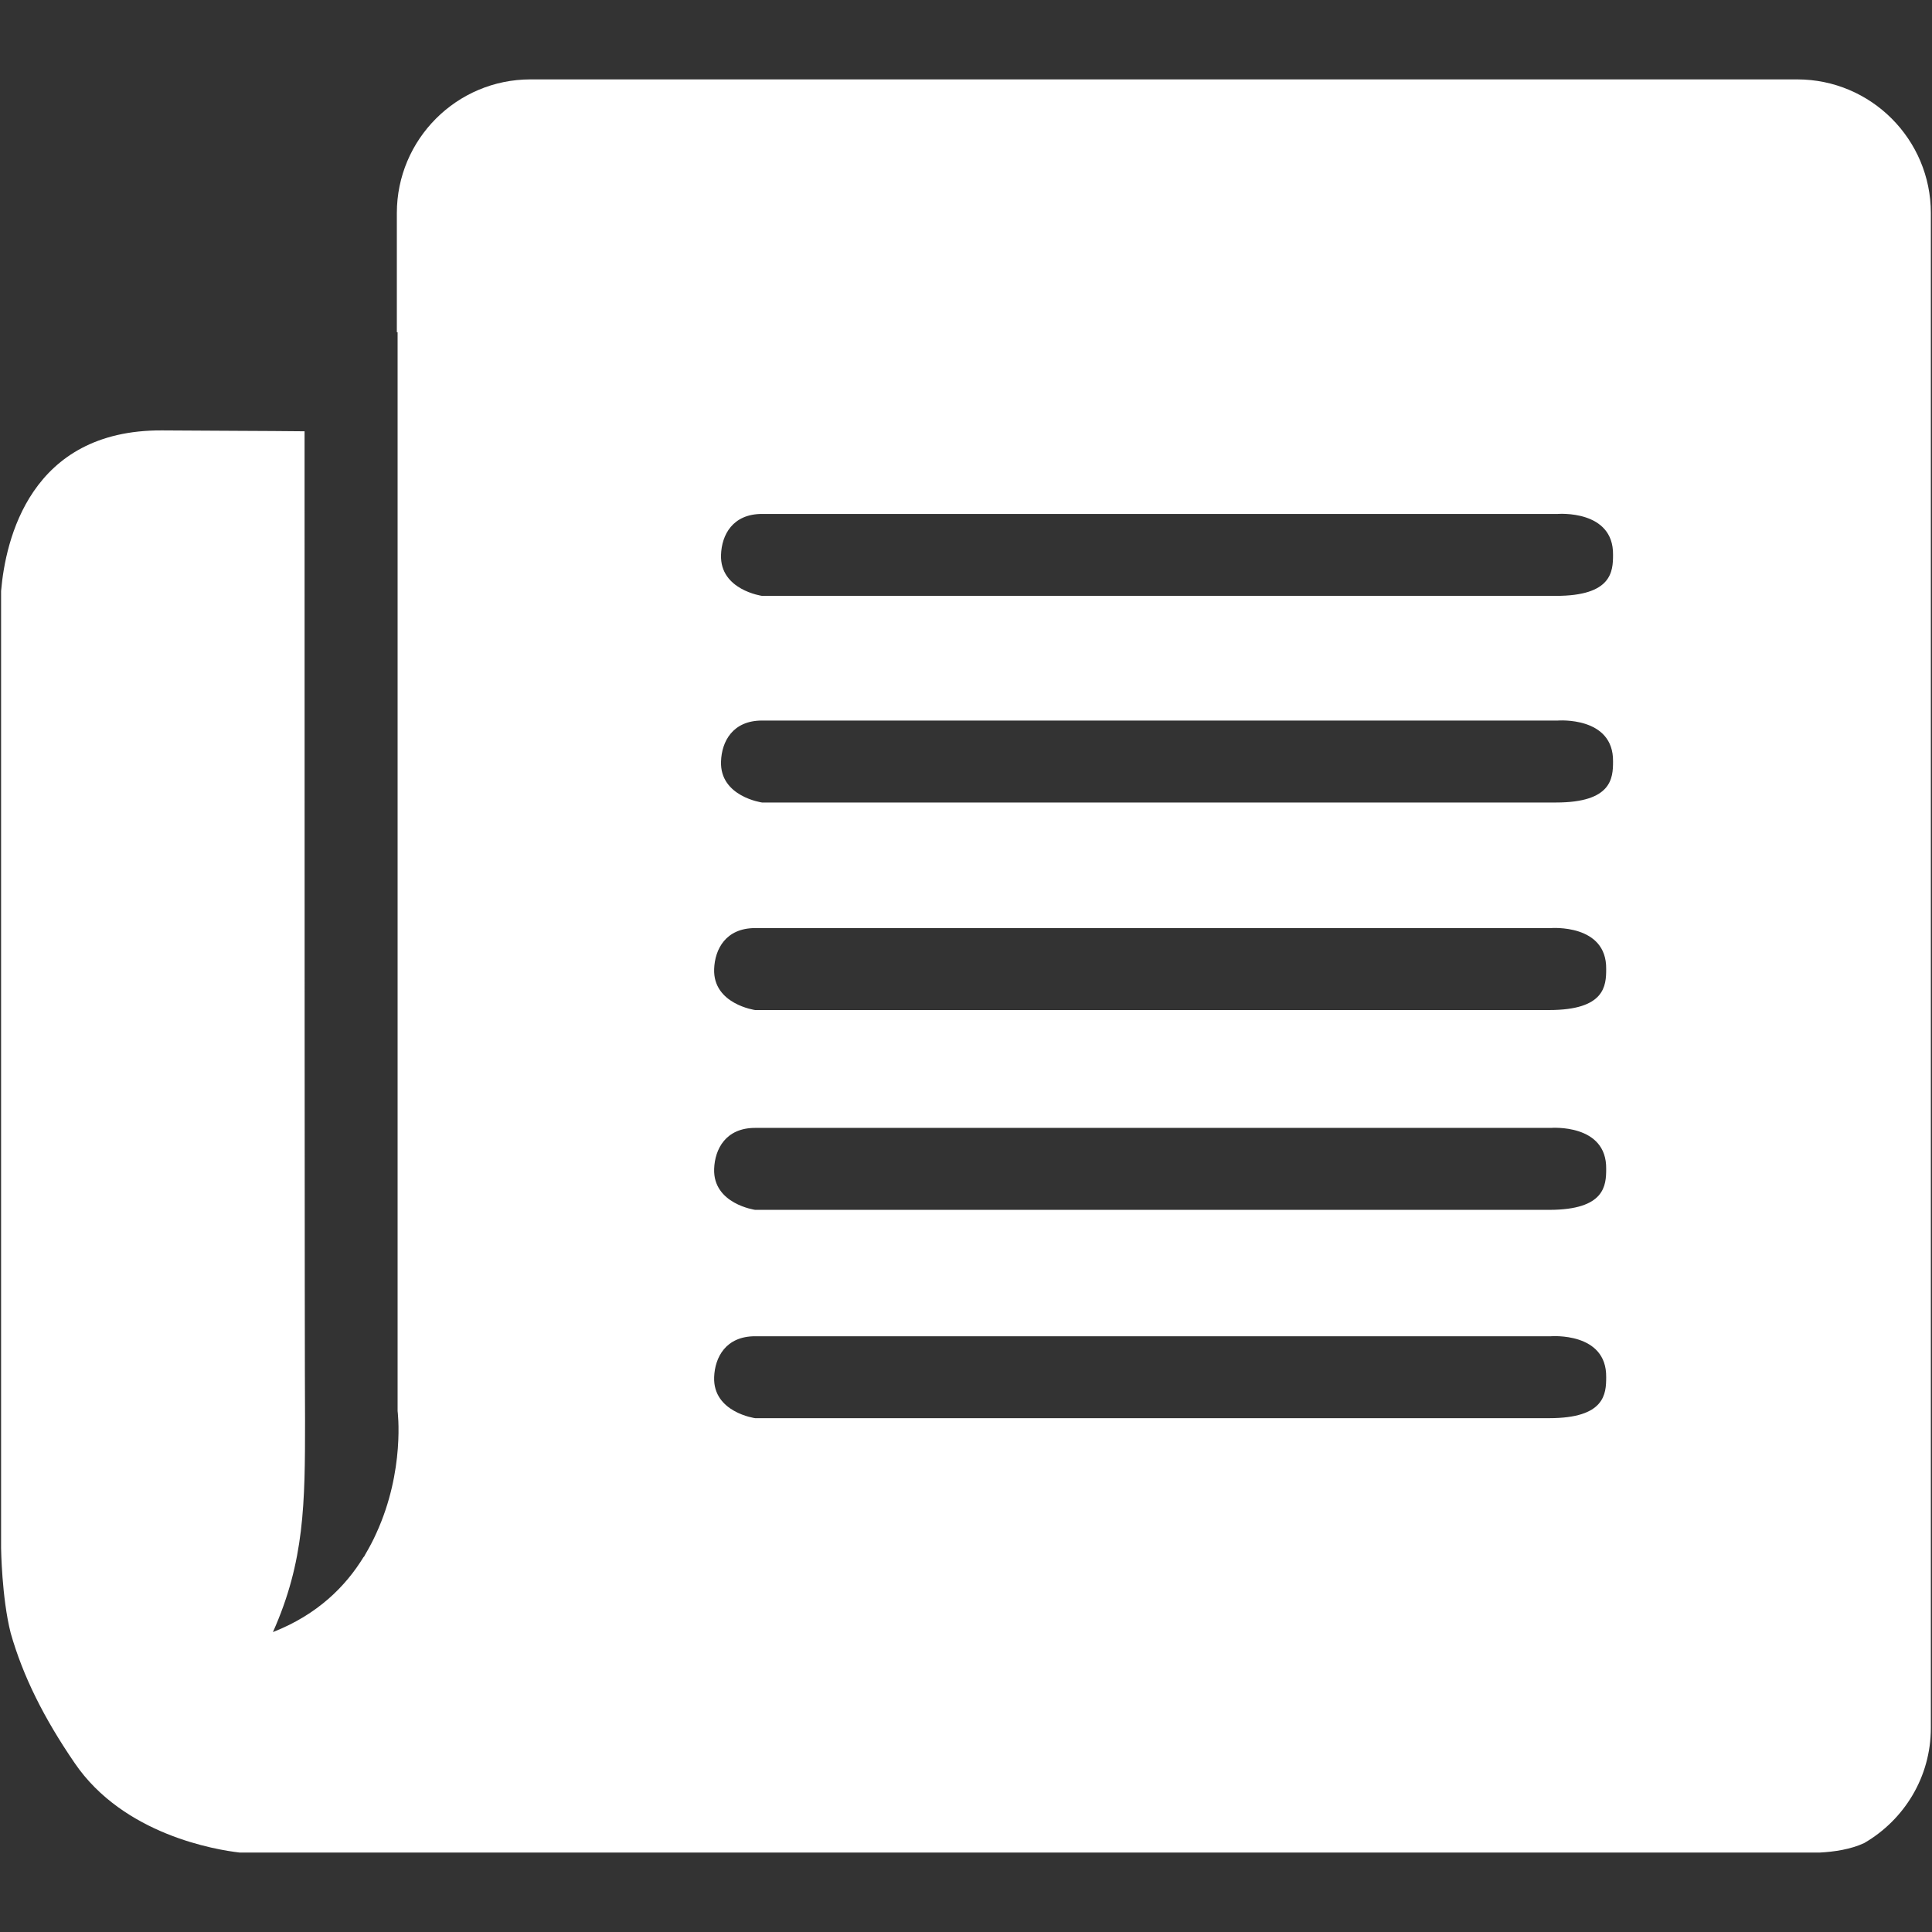 <?xml version="1.0" ?><!DOCTYPE svg  PUBLIC '-//W3C//DTD SVG 1.1//EN'  'http://www.w3.org/Graphics/SVG/1.1/DTD/svg11.dtd'><svg enable-background="new 0 0 64 64" height="64px" id="Layer_1" version="1.1" viewBox="0 0 64 64" width="64px" xml:space="preserve" xmlns="http://www.w3.org/2000/svg" xmlns:xlink="http://www.w3.org/1999/xlink"><rect x="0" y="0" width="64" height="64" fill="#333333" stroke="none"/><g><path d="M59.535,2.63H17.573c-2.45,0-4.427,1.992-4.427,4.428v3.949h0.025v35.735c0,0,0.256,1.962-0.712,4.064   c-0.101,0.227-0.225,0.458-0.36,0.688c-0.016,0.025-0.024,0.051-0.041,0.076c-0.004,0.004-0.007,0.004-0.013,0.007   c-0.596,0.974-1.526,1.909-3.004,2.488c1.048-2.347,1.064-4.25,1.064-7.011c-0.016-2.037-0.016-22.228-0.016-32.767   c-1.342-0.015-2.936-0.015-4.722-0.029c-4.371-0.023-5.187,3.629-5.331,5.321v31.704c0,0,0.02,1.642,0.319,2.818   c0.408,1.428,1.094,2.807,2.119,4.303c1.622,2.382,4.7,2.876,5.462,2.964h52.348c0.465-0.024,1.027-0.104,1.475-0.317   c1.314-0.765,2.203-2.178,2.203-3.812V7.058C63.963,4.622,61.984,2.63,59.535,2.63z M51.318,46.979c-1.844,0-26.303,0-26.303,0   s-1.399-0.191-1.358-1.358c0.023-0.656,0.384-1.356,1.358-1.356h26.362c0,0,1.852-0.147,1.83,1.357   C53.207,46.174,53.166,46.979,51.318,46.979z M51.318,40.078c-1.844,0-26.303,0-26.303,0s-1.399-0.195-1.358-1.358   c0.023-0.656,0.384-1.357,1.358-1.357h26.362c0,0,1.852-0.148,1.83,1.358C53.207,39.271,53.166,40.078,51.318,40.078z    M51.318,33.459c-1.844,0-26.303,0-26.303,0s-1.399-0.194-1.358-1.359c0.023-0.656,0.384-1.356,1.358-1.356h26.362   c0,0,1.852-0.148,1.83,1.358C53.207,32.654,53.166,33.459,51.318,33.459z M51.545,26.584c-1.846,0-26.302,0-26.302,0   s-1.4-0.194-1.358-1.359c0.02-0.656,0.382-1.356,1.358-1.356h26.361c0,0,1.852-0.148,1.83,1.358   C53.434,25.778,53.391,26.584,51.545,26.584z M51.545,19.739c-1.846,0-26.302,0-26.302,0s-1.4-0.195-1.358-1.359   c0.02-0.656,0.382-1.355,1.358-1.355h26.361c0,0,1.852-0.148,1.83,1.356C53.434,18.934,53.391,19.739,51.545,19.739z" fill="#fff"/></g></svg>